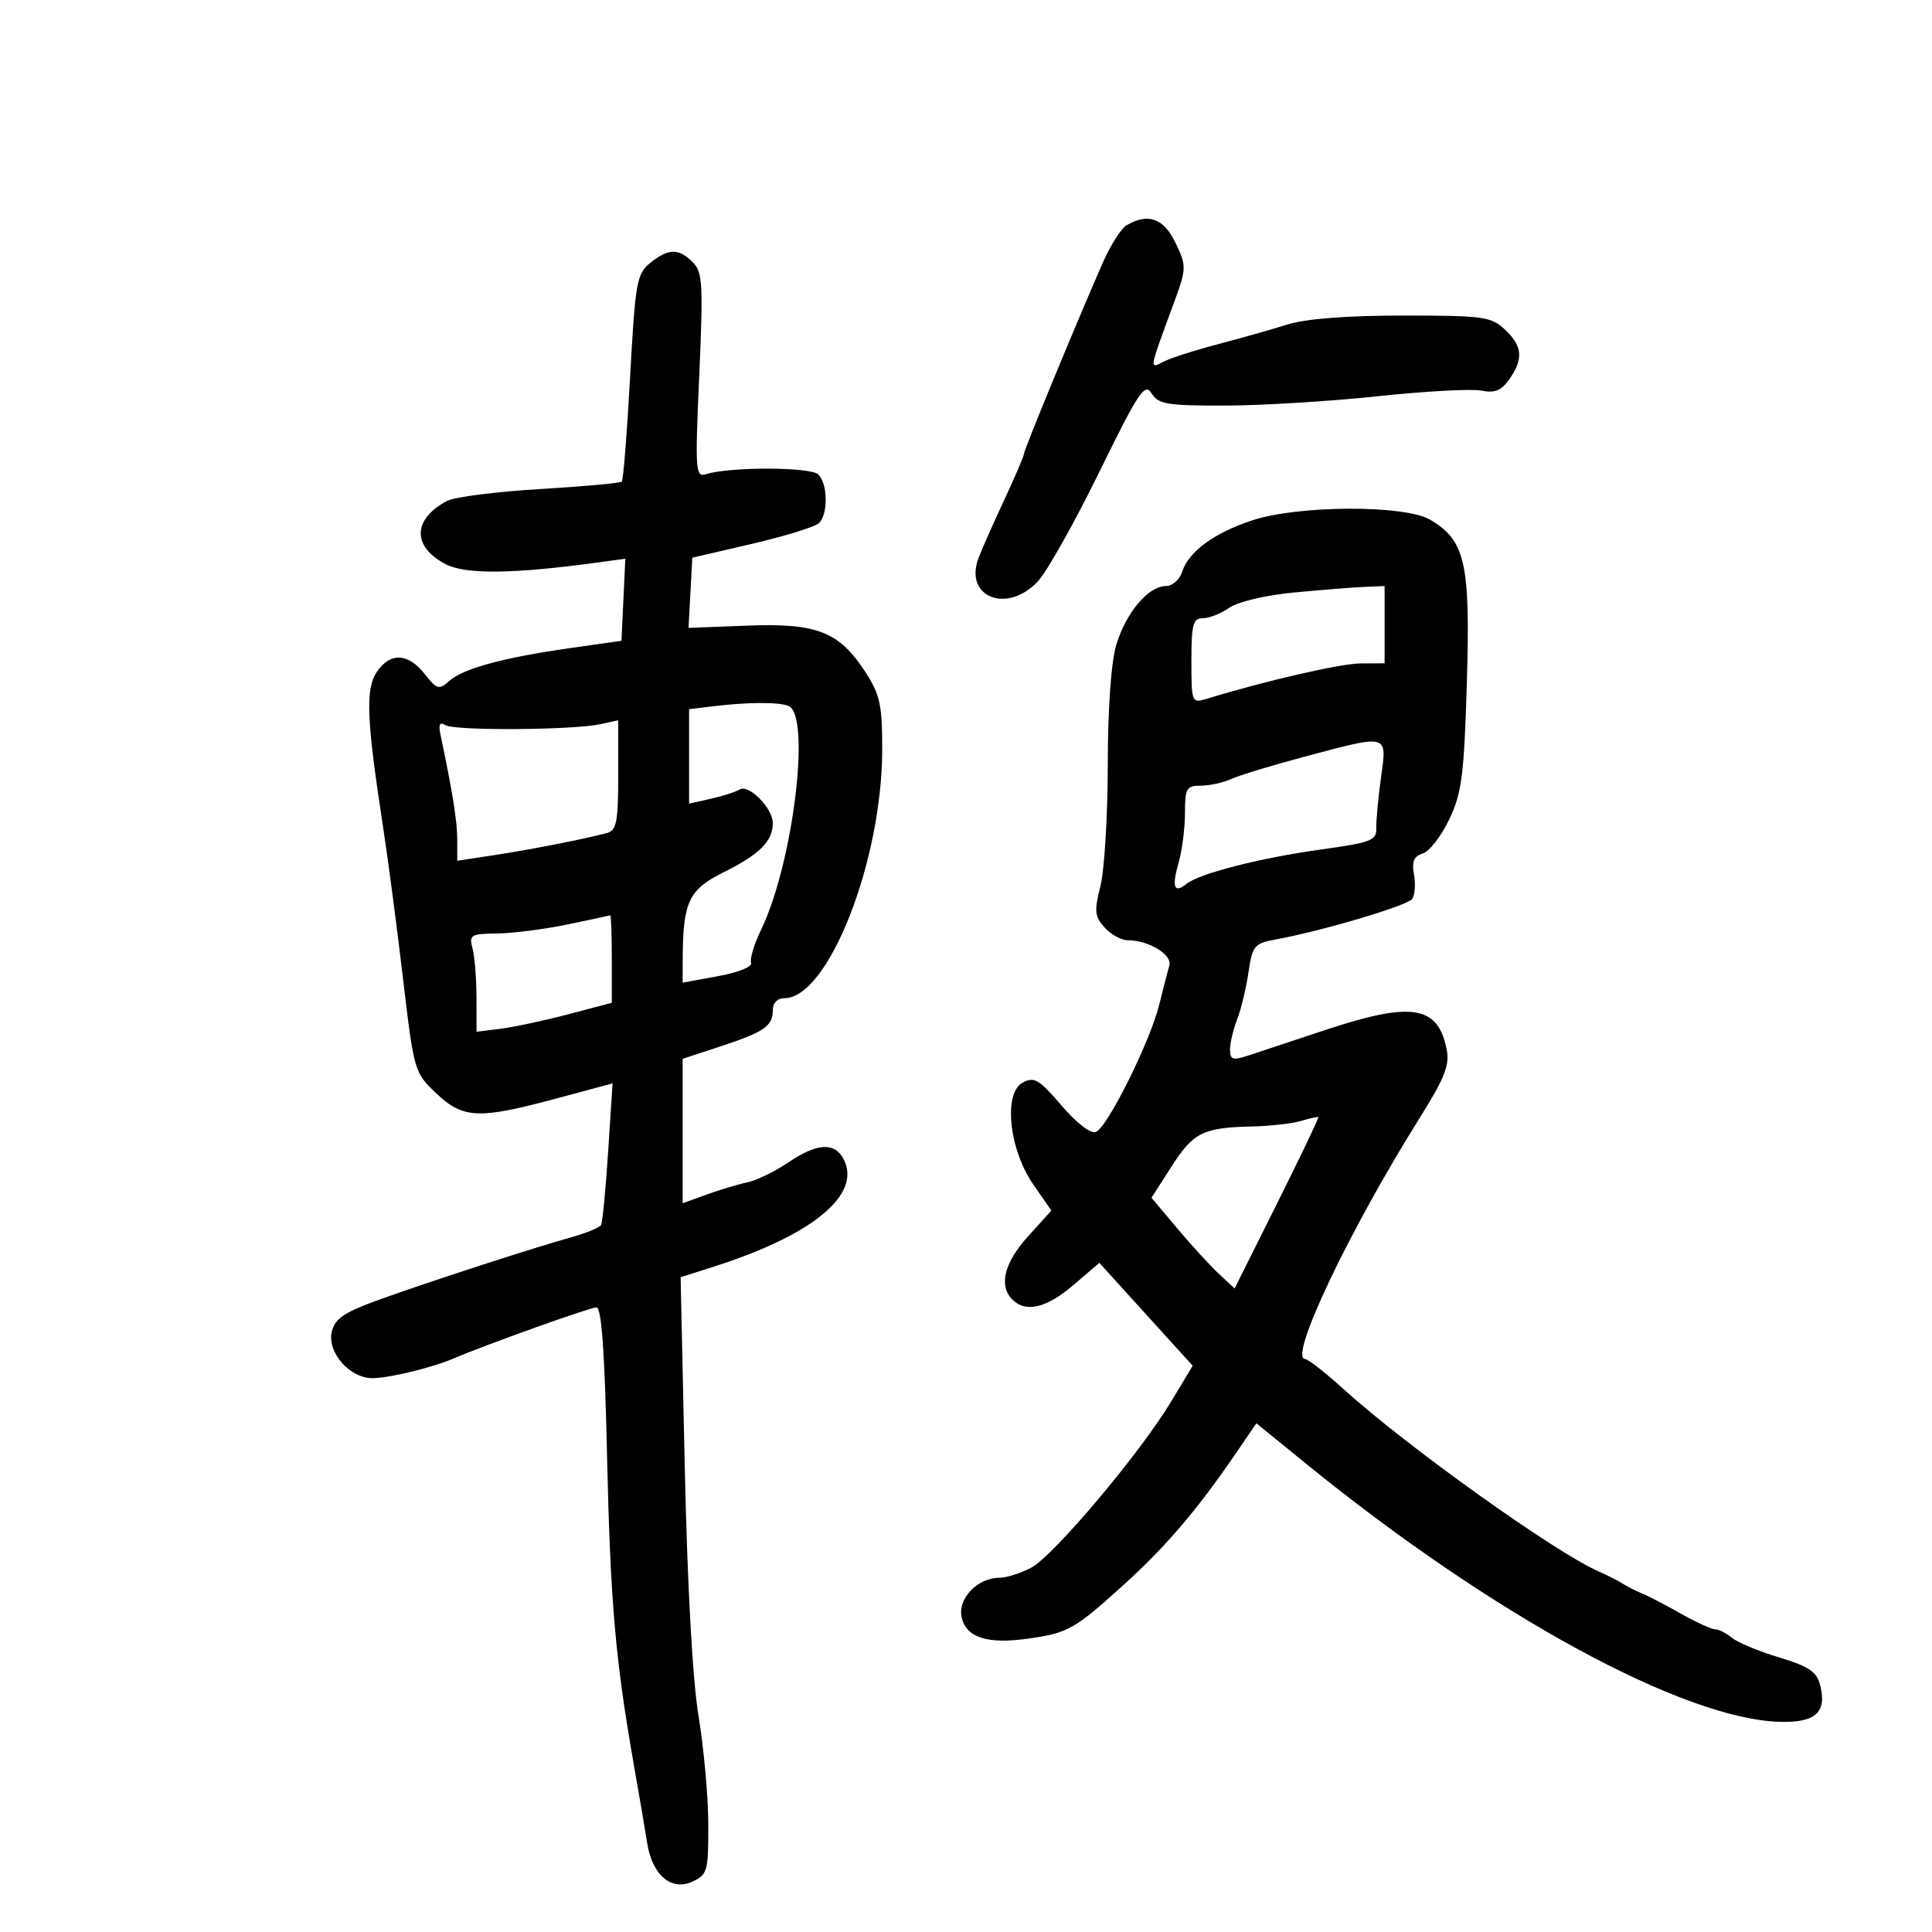 <svg xmlns="http://www.w3.org/2000/svg" width="300" height="300" viewBox="0 0 300 300" version="1.1">
	<path d="M 174.950 34.968 C 174.098 35.467, 172.449 38.041, 171.287 40.688 C 167.118 50.181, 159 69.852, 159 70.462 C 159 70.804, 157.629 74.017, 155.952 77.602 C 154.276 81.187, 152.476 85.248, 151.952 86.626 C 149.628 92.738, 156.398 95.397, 161.181 90.250 C 162.587 88.737, 166.861 81.124, 170.679 73.332 C 176.820 60.800, 177.760 59.385, 178.819 61.082 C 179.875 62.772, 181.233 62.998, 190.258 62.980 C 195.891 62.969, 206.523 62.318, 213.885 61.532 C 221.247 60.747, 228.503 60.351, 230.009 60.652 C 232.114 61.073, 233.123 60.662, 234.373 58.877 C 236.593 55.708, 236.417 53.741, 233.686 51.174 C 231.545 49.163, 230.356 49, 217.864 49 C 209.147 49, 202.786 49.492, 199.928 50.386 C 197.493 51.148, 192.575 52.541, 189 53.480 C 185.425 54.419, 181.649 55.639, 180.608 56.191 C 178.457 57.332, 178.434 57.460, 182.111 47.496 C 184.272 41.640, 184.283 41.399, 182.550 37.746 C 180.727 33.905, 178.289 33.014, 174.950 34.968 M 100.966 40.827 C 98.873 42.521, 98.647 43.800, 97.845 58.504 C 97.369 67.221, 96.787 74.546, 96.551 74.782 C 96.315 75.018, 90.576 75.541, 83.796 75.945 C 77.017 76.348, 70.539 77.176, 69.403 77.785 C 64.039 80.655, 63.970 84.899, 69.242 87.625 C 72.321 89.217, 79.736 89.129, 92.801 87.345 L 97.102 86.758 96.801 93.129 L 96.500 99.500 88.500 100.640 C 78.127 102.118, 71.927 103.805, 69.759 105.740 C 68.166 107.162, 67.842 107.069, 65.937 104.647 C 63.344 101.351, 60.529 101.264, 58.464 104.415 C 56.727 107.066, 56.930 111.803, 59.494 128.500 C 60.255 133.450, 61.646 144.025, 62.586 152 C 64.274 166.315, 64.340 166.541, 67.719 169.750 C 71.900 173.719, 74.296 173.828, 86.309 170.597 L 95.119 168.227 94.430 178.864 C 94.052 184.714, 93.556 189.825, 93.329 190.222 C 93.102 190.620, 91.022 191.475, 88.708 192.122 C 82.665 193.813, 67.685 198.672, 59.332 201.651 C 53.510 203.728, 52.046 204.682, 51.531 206.734 C 50.731 209.920, 54.257 214, 57.808 214 C 60.402 214, 67.129 212.368, 70.500 210.921 C 75.470 208.788, 91.613 203.014, 92.624 203.007 C 93.409 203.002, 93.905 210.007, 94.267 226.250 C 94.771 248.825, 95.564 257.853, 98.503 274.500 C 99.280 278.900, 100.169 284.126, 100.477 286.113 C 101.259 291.138, 104.206 293.683, 107.504 292.180 C 109.856 291.108, 109.999 290.595, 109.983 283.271 C 109.973 278.997, 109.294 271.450, 108.473 266.500 C 107.542 260.881, 106.738 246.386, 106.333 227.917 L 105.685 198.333 111.092 196.598 C 126.371 191.694, 133.886 185.393, 130.965 179.935 C 129.563 177.314, 126.822 177.503, 122.368 180.525 C 120.321 181.914, 117.488 183.293, 116.073 183.589 C 114.658 183.885, 111.813 184.737, 109.750 185.483 L 106 186.839 106 175.627 L 106 164.414 111.750 162.524 C 118.664 160.252, 120 159.337, 120 156.878 C 120 155.731, 120.706 155, 121.813 155 C 128.604 155, 136.963 133.765, 136.988 116.450 C 136.998 109.451, 136.658 107.873, 134.383 104.365 C 130.309 98.081, 126.876 96.729, 116.058 97.147 L 106.914 97.500 107.207 92.050 L 107.500 86.600 116.813 84.437 C 121.935 83.247, 126.604 81.796, 127.188 81.212 C 128.609 79.791, 128.539 75.139, 127.075 73.675 C 125.902 72.502, 113.442 72.458, 109.691 73.615 C 107.978 74.143, 107.919 73.327, 108.579 58.296 C 109.204 44.074, 109.099 42.242, 107.567 40.710 C 105.380 38.523, 103.776 38.551, 100.966 40.827 M 194.412 80.811 C 188.484 82.779, 184.558 85.666, 183.567 88.788 C 183.180 90.008, 182.045 91, 181.038 91 C 178.328 91, 174.827 95.148, 173.341 100.118 C 172.530 102.831, 172.025 109.951, 172.015 118.807 C 172.007 126.676, 171.493 135.128, 170.873 137.589 C 169.894 141.476, 169.980 142.321, 171.528 144.031 C 172.508 145.114, 174.119 146, 175.108 146 C 178.356 146, 182.055 148.241, 181.574 149.917 C 181.324 150.788, 180.619 153.525, 180.007 156 C 178.579 161.778, 171.956 175.080, 170.164 175.767 C 169.354 176.078, 167.160 174.388, 164.821 171.652 C 161.360 167.603, 160.591 167.149, 158.810 168.102 C 155.764 169.732, 156.673 178.477, 160.455 183.936 L 163.255 187.975 159.627 191.991 C 155.930 196.083, 155.048 199.648, 157.200 201.800 C 159.282 203.882, 162.505 203.115, 166.673 199.548 L 170.705 196.096 177.953 204.084 L 185.201 212.072 181.850 217.640 C 176.991 225.716, 163.531 241.674, 160.069 243.464 C 158.436 244.309, 156.227 245, 155.160 245 C 151.731 245, 148.615 248.331, 149.341 251.221 C 150.125 254.348, 153.422 255.350, 159.855 254.418 C 165.893 253.542, 166.879 252.980, 174.542 246.035 C 181.052 240.136, 185.906 234.447, 191.847 225.754 L 195.090 221.009 202.795 227.276 C 231.636 250.735, 261.385 266.945, 276.366 267.364 C 281.914 267.519, 283.697 265.912, 282.640 261.704 C 282.107 259.579, 280.927 258.777, 276.243 257.359 C 273.084 256.403, 269.790 255.031, 268.921 254.310 C 268.053 253.590, 266.886 253, 266.329 253 C 265.771 253, 263.331 251.881, 260.907 250.513 C 258.483 249.145, 255.825 247.763, 255 247.441 C 254.175 247.119, 252.825 246.437, 252 245.925 C 251.175 245.414, 249.519 244.569, 248.319 244.049 C 241.507 241.092, 218.409 224.585, 208.500 215.592 C 205.750 213.096, 203.114 211.042, 202.642 211.027 C 200.053 210.945, 209.501 191.063, 220.370 173.719 C 224.352 167.365, 225.129 165.395, 224.633 162.916 C 223.269 156.093, 219.176 155.472, 205.548 160.018 C 200.571 161.678, 195.262 163.438, 193.750 163.931 C 191.419 164.690, 191 164.545, 191 162.978 C 191 161.962, 191.493 159.863, 192.096 158.315 C 192.699 156.767, 193.491 153.482, 193.856 151.015 C 194.472 146.856, 194.774 146.484, 198.010 145.895 C 205.235 144.580, 218.530 140.638, 219.277 139.590 C 219.705 138.990, 219.833 137.288, 219.563 135.806 C 219.195 133.786, 219.541 132.963, 220.944 132.518 C 221.973 132.191, 223.820 129.803, 225.048 127.212 C 226.994 123.105, 227.344 120.374, 227.773 105.932 C 228.324 87.418, 227.537 83.930, 222.080 80.706 C 218.127 78.371, 201.573 78.434, 194.412 80.811 M 200.852 92.012 C 196.504 92.428, 192.201 93.446, 190.880 94.372 C 189.601 95.267, 187.755 96, 186.777 96 C 185.253 96, 185 96.943, 185 102.617 C 185 109.015, 185.074 109.211, 187.250 108.546 C 196.622 105.685, 208.122 103.037, 211.250 103.020 L 215 103 215 97 L 215 91 211.750 91.140 C 209.963 91.217, 205.058 91.609, 200.852 92.012 M 110.250 109.723 L 107 110.127 107 117.458 L 107 124.789 110.382 124.027 C 112.242 123.607, 114.251 122.963, 114.846 122.595 C 116.266 121.718, 120 125.494, 120 127.809 C 120 130.616, 117.946 132.673, 112.383 135.433 C 106.921 138.143, 106.039 140.027, 106.011 149.042 L 106 152.585 111.523 151.573 C 114.715 150.988, 116.872 150.108, 116.633 149.487 C 116.407 148.896, 117.085 146.635, 118.142 144.463 C 123.149 134.170, 125.994 110.979, 122.418 109.607 C 120.779 108.978, 115.878 109.025, 110.250 109.723 M 68.414 114.166 C 70.265 122.911, 71 127.521, 71 130.379 L 71 133.659 76.750 132.783 C 82.552 131.899, 91.023 130.236, 94.250 129.347 C 95.742 128.936, 96 127.610, 96 120.353 L 96 111.841 93.229 112.450 C 89.036 113.371, 70.605 113.492, 69.175 112.608 C 68.264 112.045, 68.055 112.472, 68.414 114.166 M 202.500 117.516 C 197.550 118.833, 192.466 120.380, 191.203 120.955 C 189.940 121.530, 187.802 122, 186.453 122 C 184.233 122, 184 122.405, 184 126.257 C 184 128.598, 183.558 132.055, 183.017 133.940 C 181.925 137.749, 182.309 138.804, 184.226 137.255 C 186.225 135.638, 195.688 133.219, 205.135 131.910 C 212.905 130.833, 213.765 130.502, 213.710 128.607 C 213.677 127.448, 214.006 123.912, 214.440 120.750 C 215.383 113.887, 215.759 113.988, 202.500 117.516 M 88 143.573 C 84.425 144.306, 79.535 144.928, 77.133 144.953 C 73.102 144.996, 72.813 145.173, 73.370 147.250 C 73.701 148.488, 73.979 151.910, 73.986 154.855 L 74 160.210 77.750 159.743 C 79.813 159.485, 84.537 158.474, 88.250 157.494 L 95 155.713 95 148.856 C 95 145.085, 94.888 142.054, 94.750 142.119 C 94.612 142.185, 91.575 142.839, 88 143.573 M 202 174.063 C 200.625 174.469, 197.250 174.852, 194.500 174.914 C 186.825 175.088, 185.317 175.830, 181.936 181.100 L 178.801 185.985 182.800 190.742 C 185 193.359, 187.904 196.529, 189.254 197.788 L 191.709 200.075 198.320 186.836 C 201.955 179.555, 204.833 173.536, 204.715 173.461 C 204.597 173.387, 203.375 173.658, 202 174.063" stroke="none" fill="black" fill-rule="evenodd"/>
</svg>